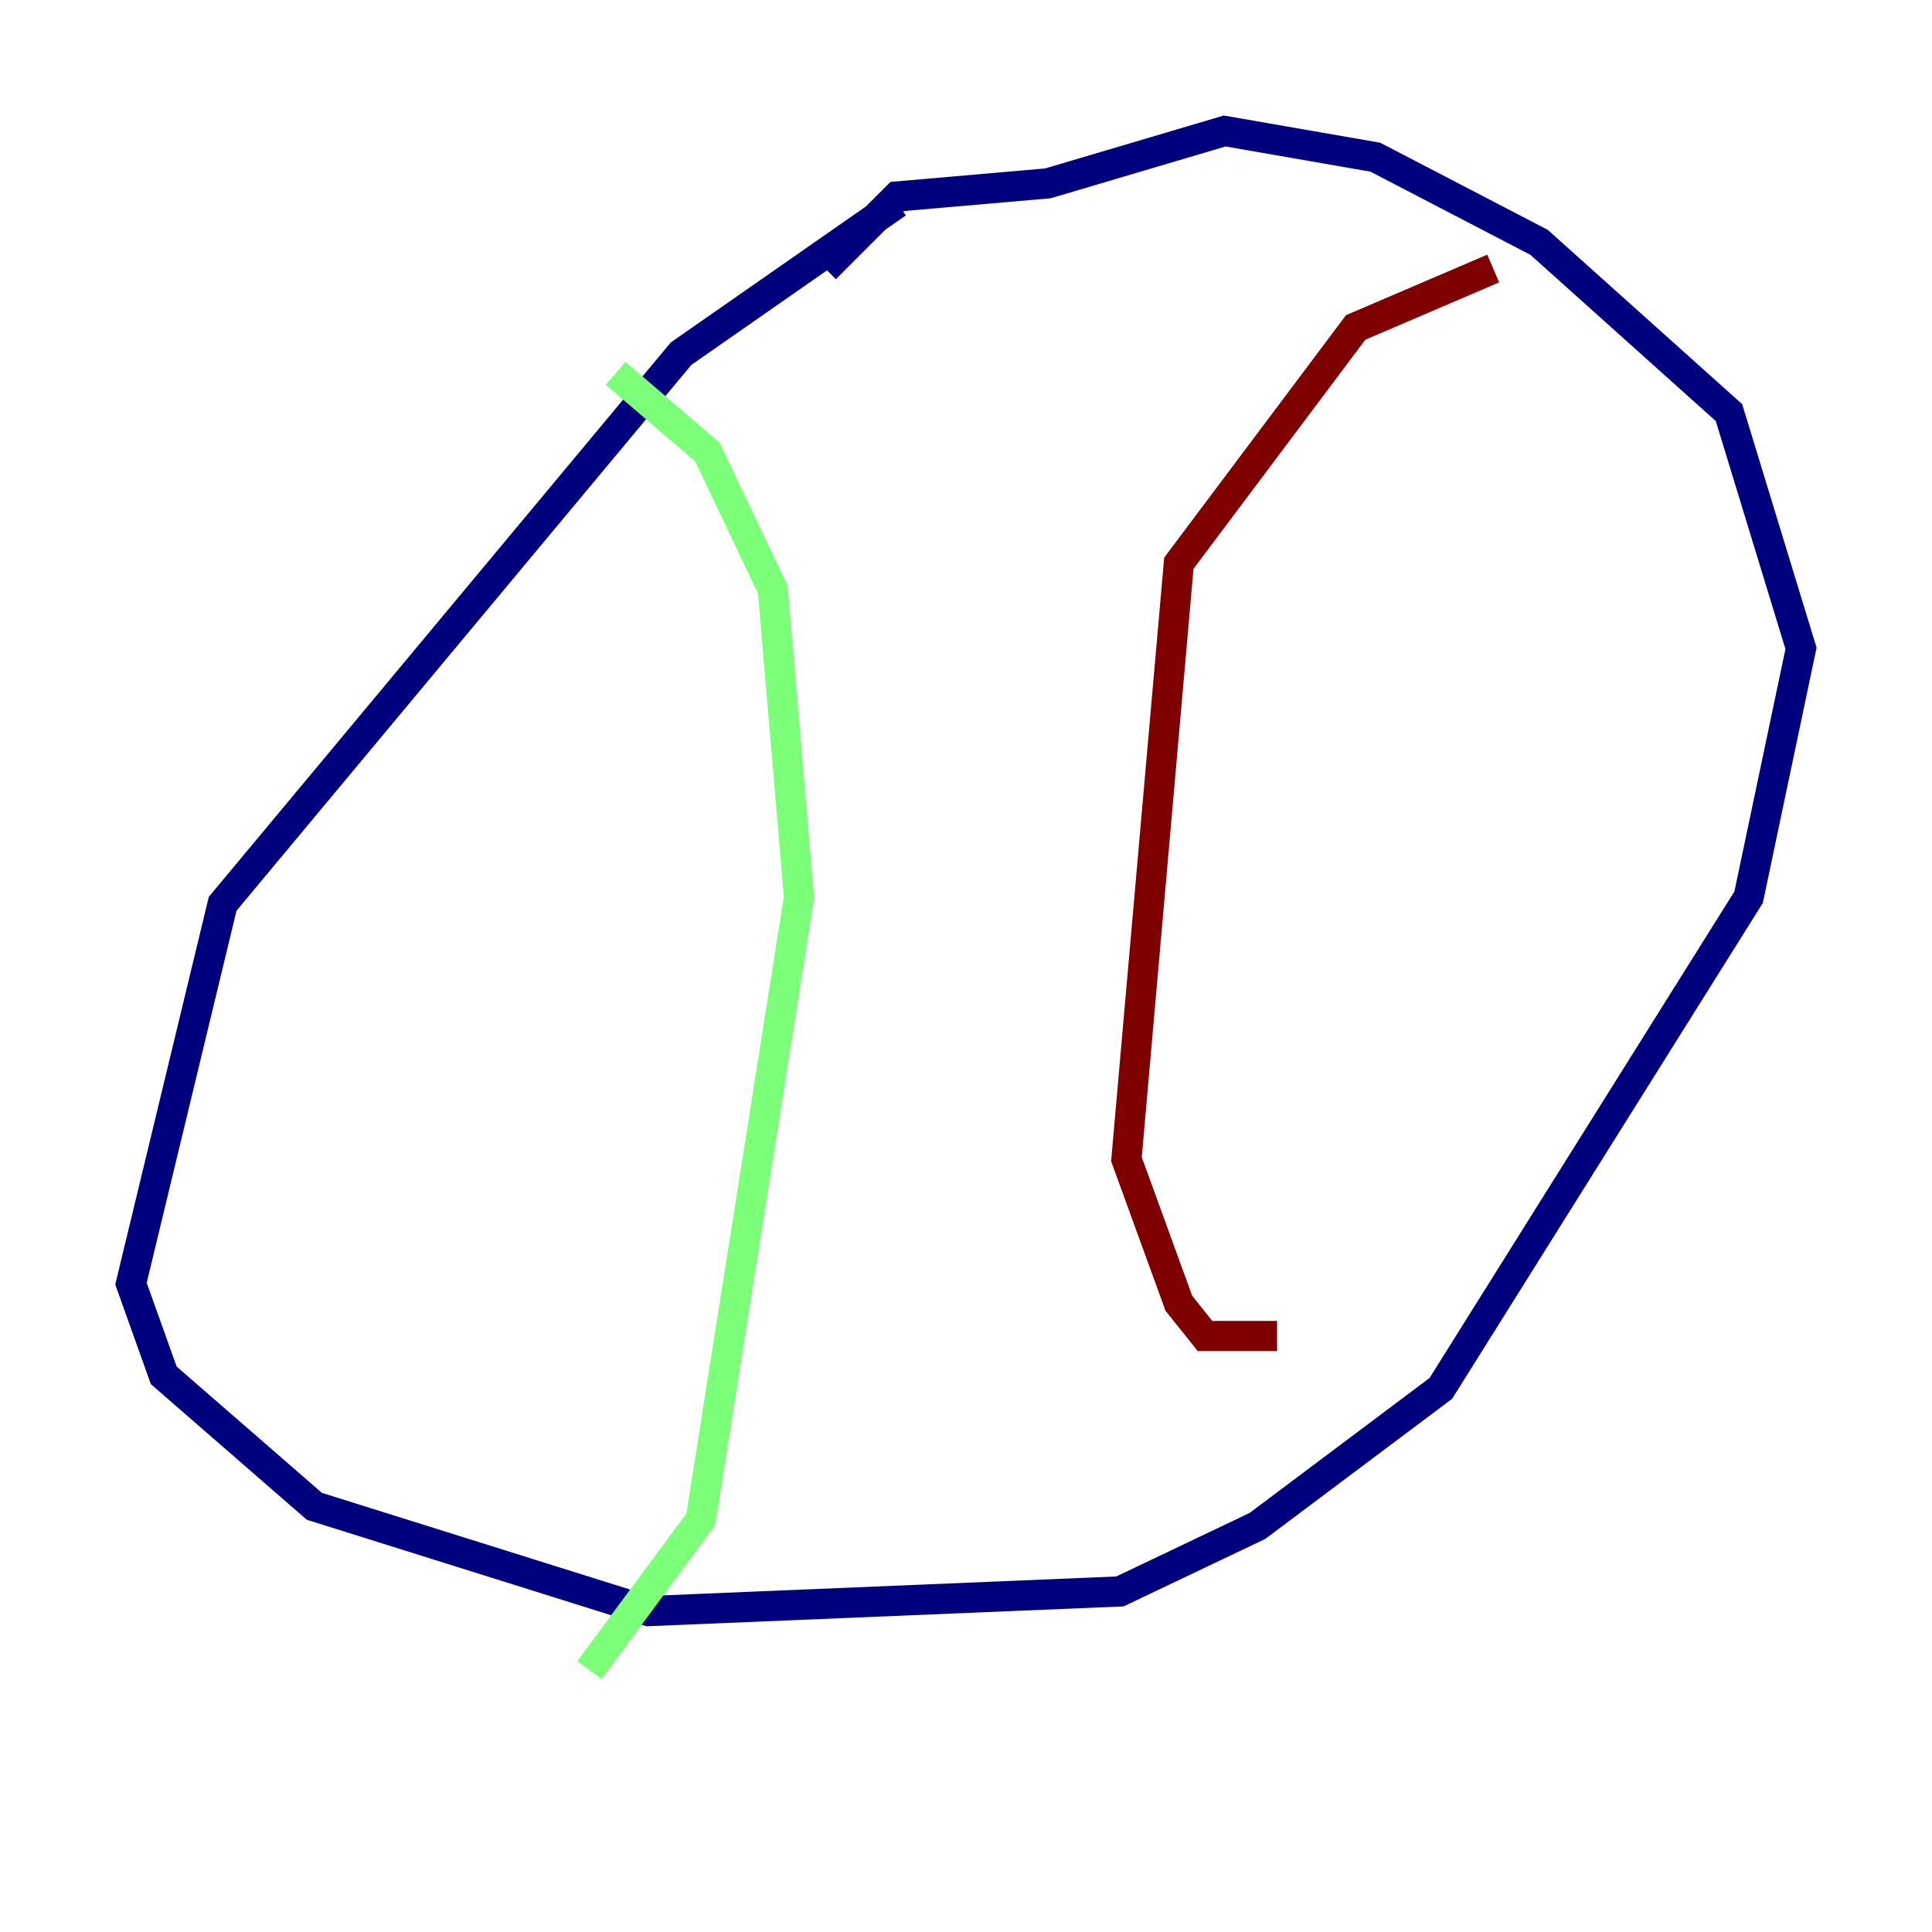 <?xml version="1.0" encoding="utf-8" ?>
<svg baseProfile="tiny" height="128" version="1.2" viewBox="0,0,128,128" width="128" xmlns="http://www.w3.org/2000/svg" xmlns:ev="http://www.w3.org/2001/xml-events" xmlns:xlink="http://www.w3.org/1999/xlink"><defs /><polyline fill="none" points="59.444,13.451 45.125,23.43 14.752,59.878 8.678,85.044 10.848,91.119 20.827,99.797 42.956,106.739 74.197,105.437 83.308,101.098 95.458,91.986 115.851,59.444 119.322,42.956 114.549,27.336 101.966,16.054 91.119,10.414 81.139,8.678 69.424,12.149 59.444,13.017 54.671,17.79" stroke="#00007f" stroke-width="2" /><polyline fill="none" points="40.786,24.732 46.861,29.939 51.2,39.051 52.936,59.444 46.427,100.664 39.051,110.644" stroke="#7cff79" stroke-width="2" /><polyline fill="none" points="98.929,17.79 89.817,21.695 78.102,37.315 74.63,76.8 78.102,86.346 79.837,88.515 84.61,88.515" stroke="#7f0000" stroke-width="2" /></svg>